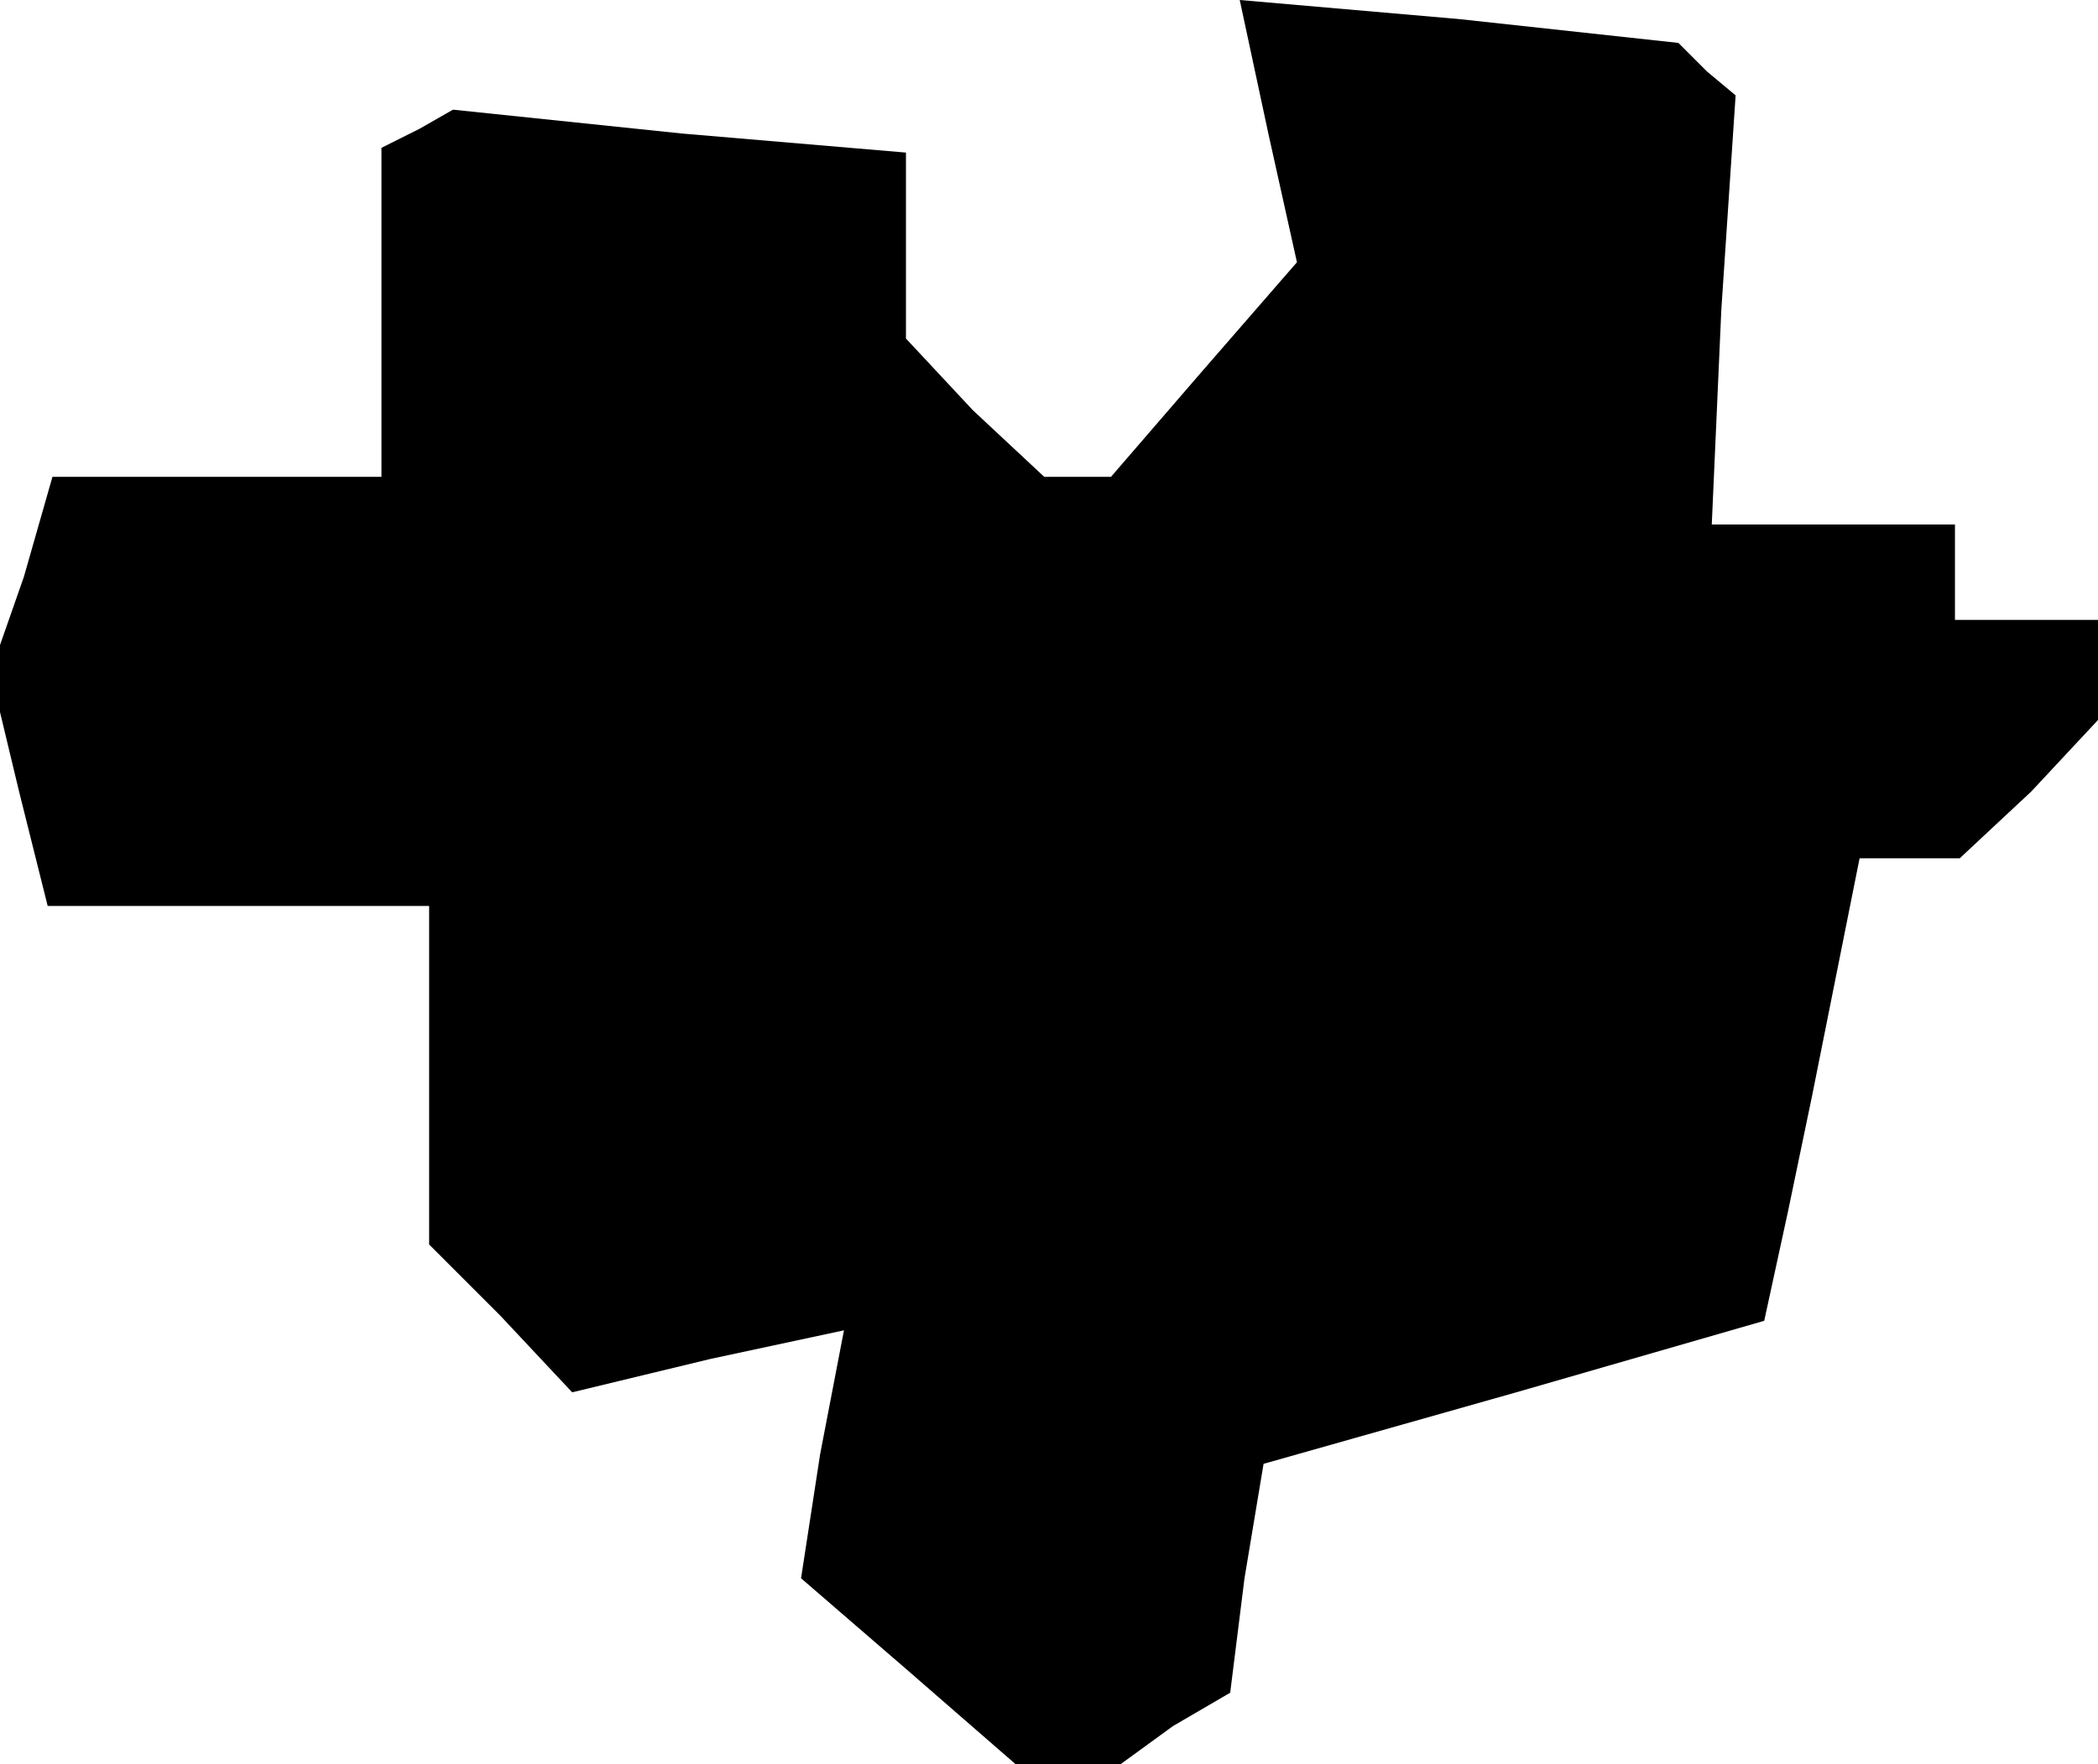 <?xml version="1.0" standalone="no"?>
<!DOCTYPE svg PUBLIC "-//W3C//DTD SVG 20010904//EN"
 "http://www.w3.org/TR/2001/REC-SVG-20010904/DTD/svg10.dtd">
<svg version="1.0" xmlns="http://www.w3.org/2000/svg"
 width="44pt" height="37pt" viewBox="0 0 44 37"
 preserveAspectRatio="xMidYMid meet">
<g transform="translate(0,37) scale(0.1,-0.1)"
fill="#000000" stroke="none">
<path d="M266 342 l6 -27 -20 -23 -19 -22 -7 0 -7 0 -15 14 -14 15 0 19 0 20
-47 4 -48 5 -7 -4 -8 -4 0 -35 0 -34 -34 0 -35 0 -6 -21 -7 -20 6 -25 6 -24
40 0 40 0 0 -36 0 -35 15 -15 15 -16 29 7 28 6 -5 -26 -4 -26 22 -19 23 -20
11 0 11 0 11 8 12 7 3 24 4 24 53 15 52 15 5 23 5 24 5 25 5 25 11 0 10 0 15
14 14 15 0 10 0 11 -15 0 -15 0 0 10 0 10 -25 0 -26 0 2 45 3 45 -6 5 -6 6
-46 5 -46 4 6 -28z"/>
</g>
</svg>
